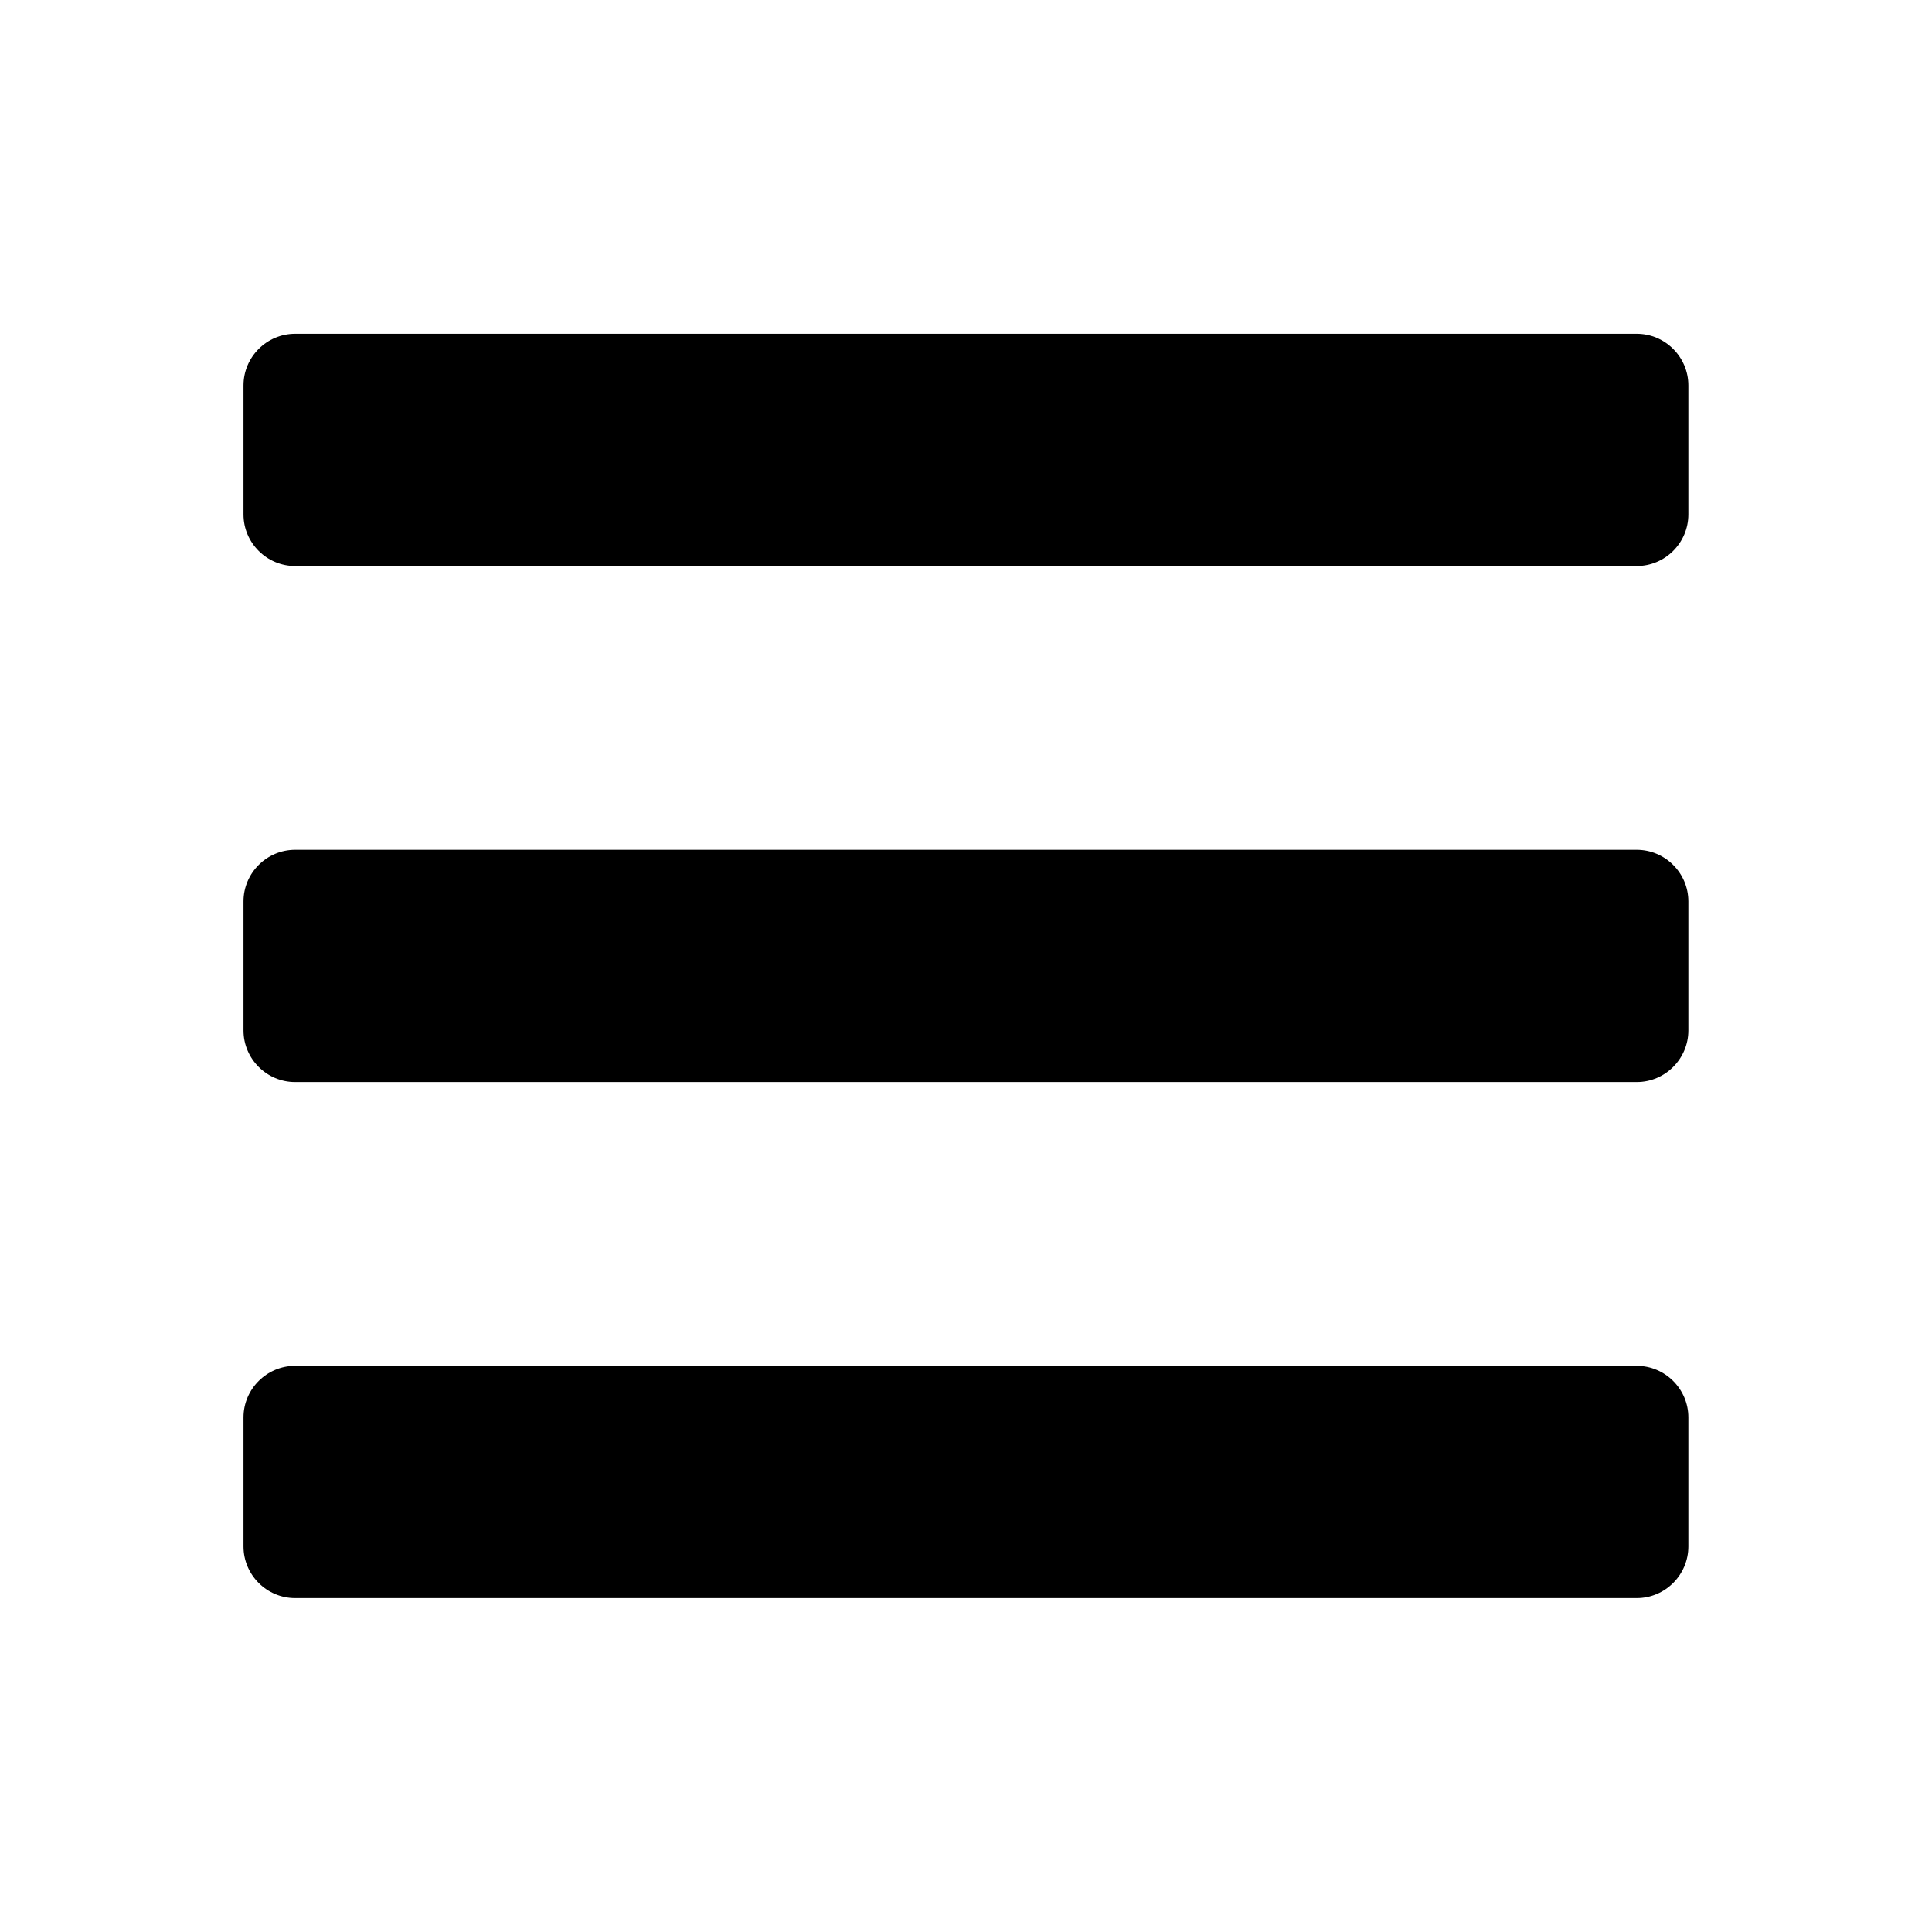 <svg xmlns="http://www.w3.org/2000/svg" width="100%" height="100%" viewBox="0 0 599.04 599.04"><path fill="currentColor" d="M91.5 175.5c-8.8 0-16-7.2-16-16v-40c0-8.8 7.2-16 16-16h416c8.8 0 16 7.2 16 16v40c0 8.8-7.2 16-16 16h-416zM91.5 335.5c-8.8 0-16-7.2-16-16v-40c0-8.8 7.2-16 16-16h416c8.8 0 16 7.2 16 16v40c0 8.8-7.2 16-16 16h-416zM91.5 495.5c-8.8 0-16-7.2-16-16v-40c0-8.8 7.2-16 16-16h416c8.8 0 16 7.2 16 16v40c0 8.8-7.2 16-16 16h-416z" /></svg>